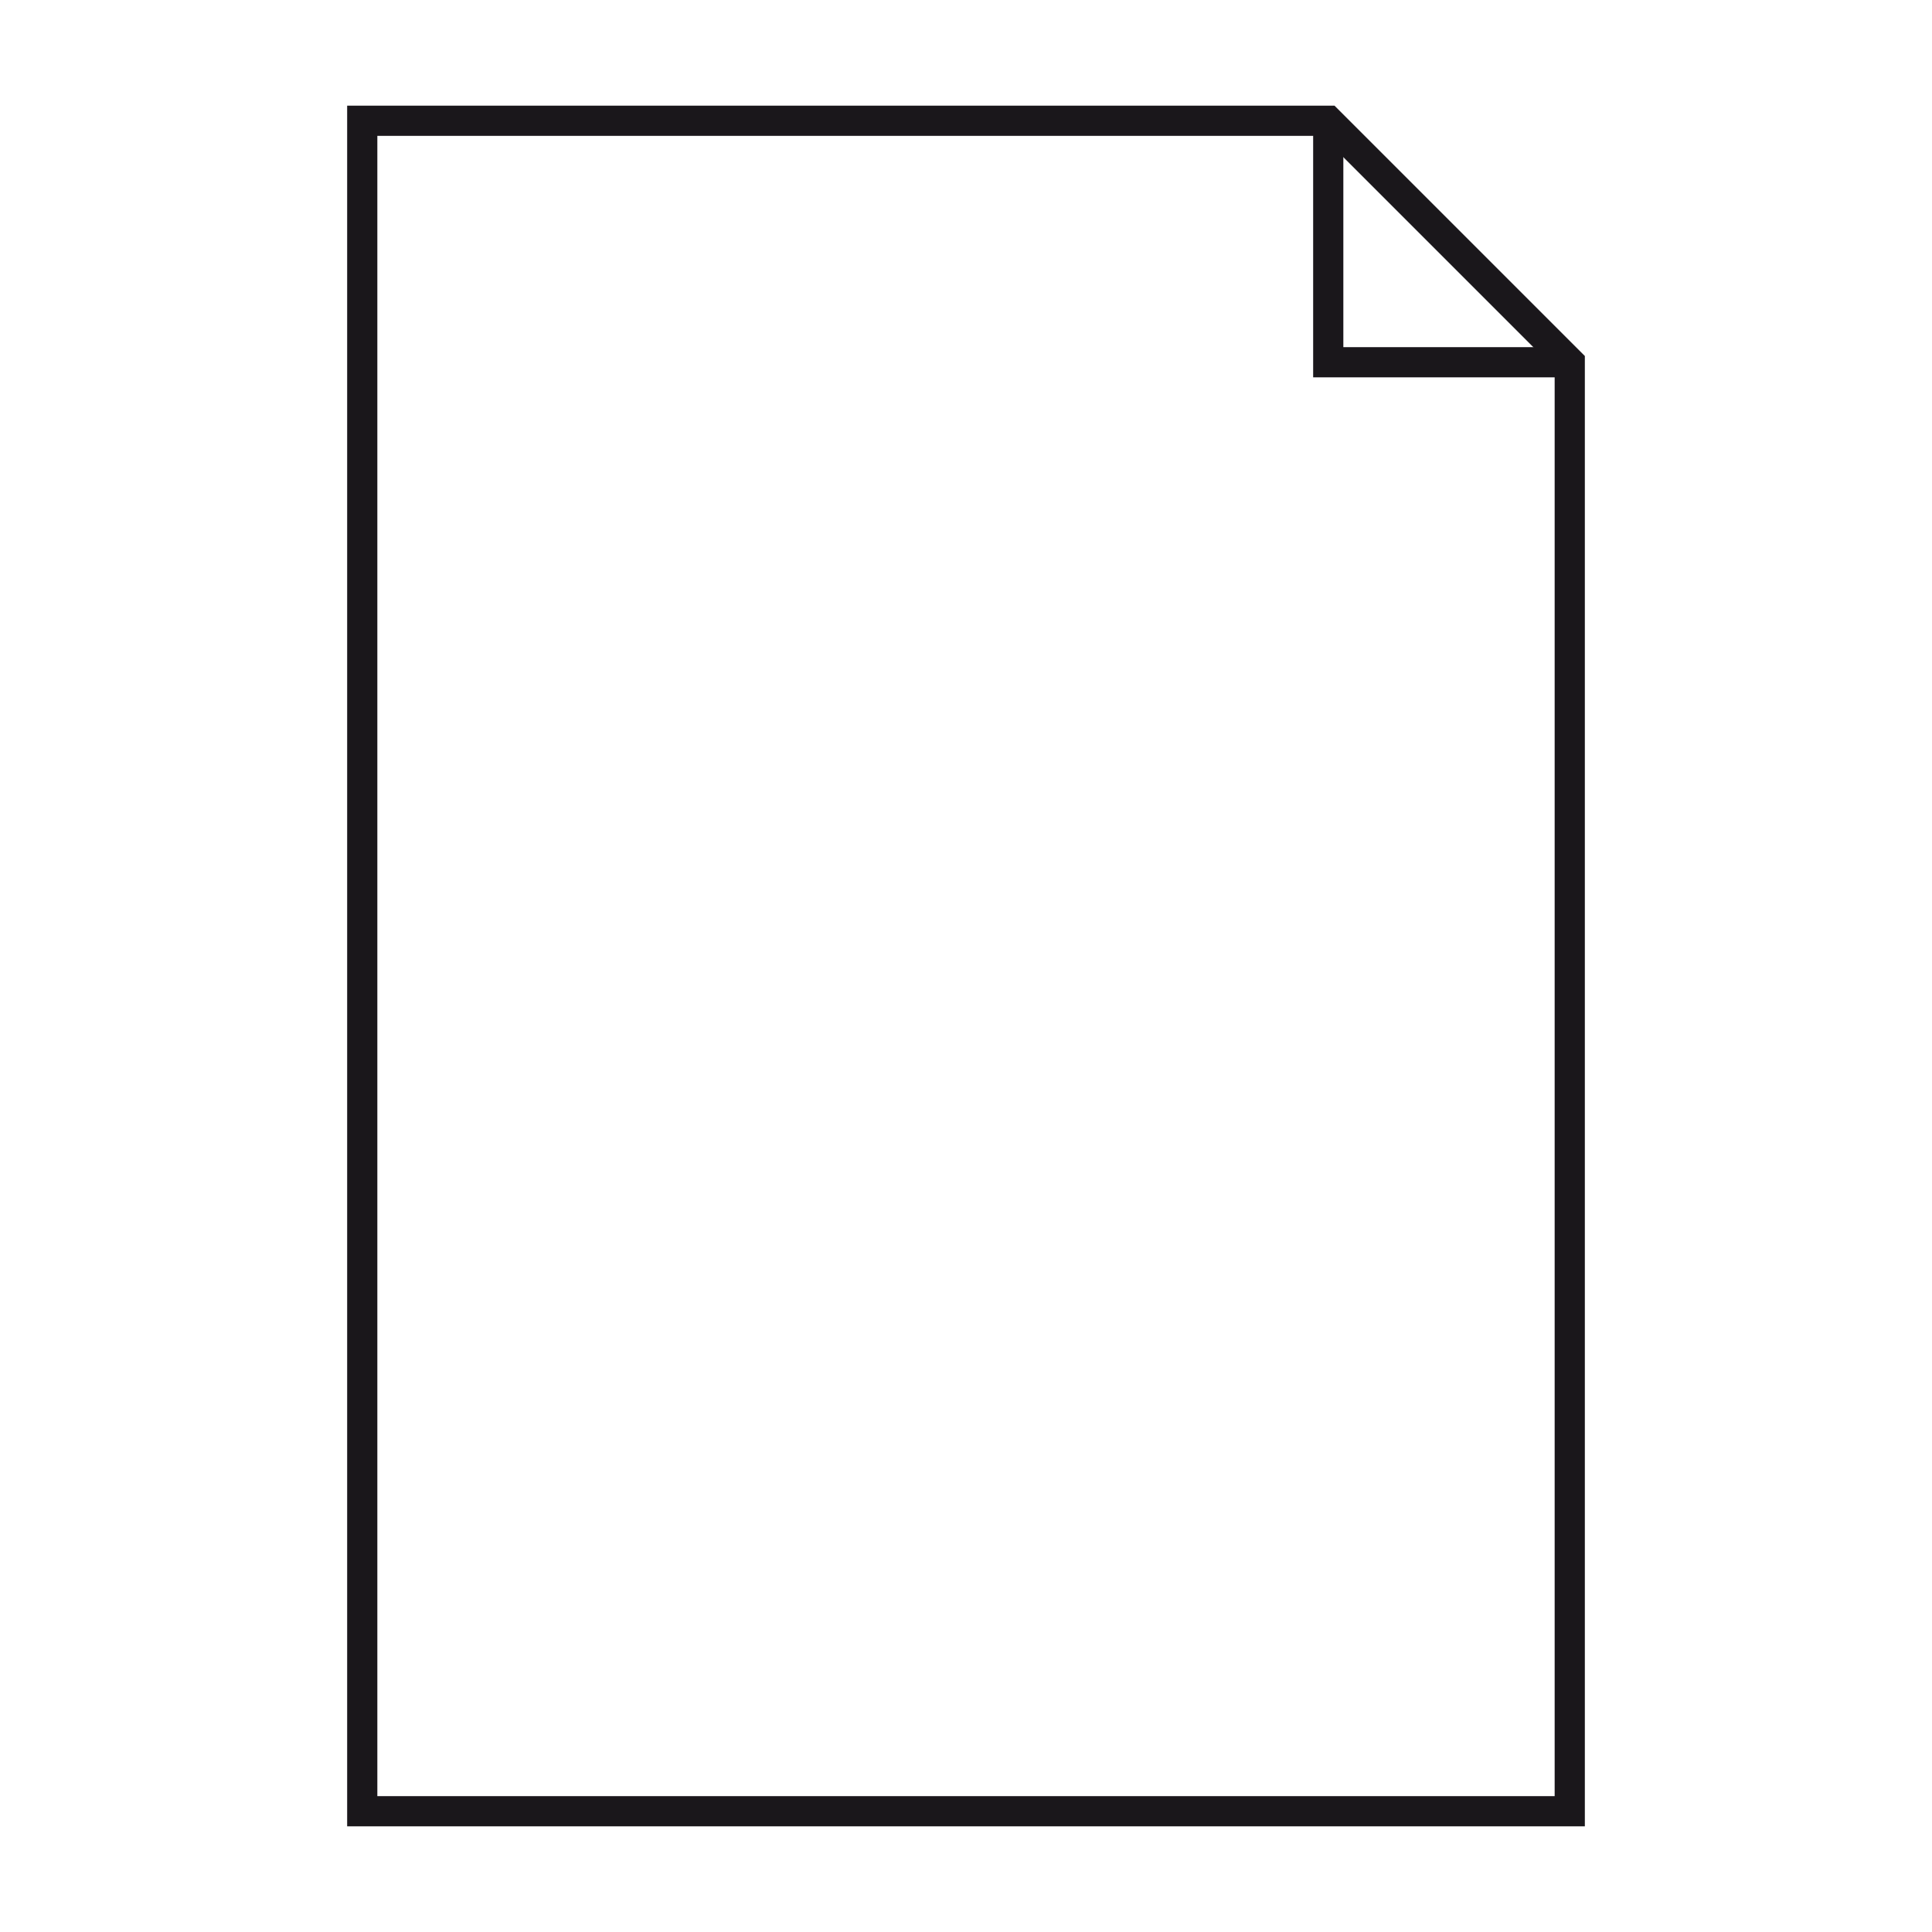 <svg xmlns="http://www.w3.org/2000/svg" width="64" height="64" viewBox="0 0 64 64"><defs><style>.a{fill:none;stroke:#1a171b;stroke-miterlimit:10;}</style></defs><title>Chocolate-White-sheet</title><polygon class="a" points="52 60 12 60 12 4 44 4 52 12 52 60"/><polyline class="a" points="44 4 44 12 52 12"/></svg>